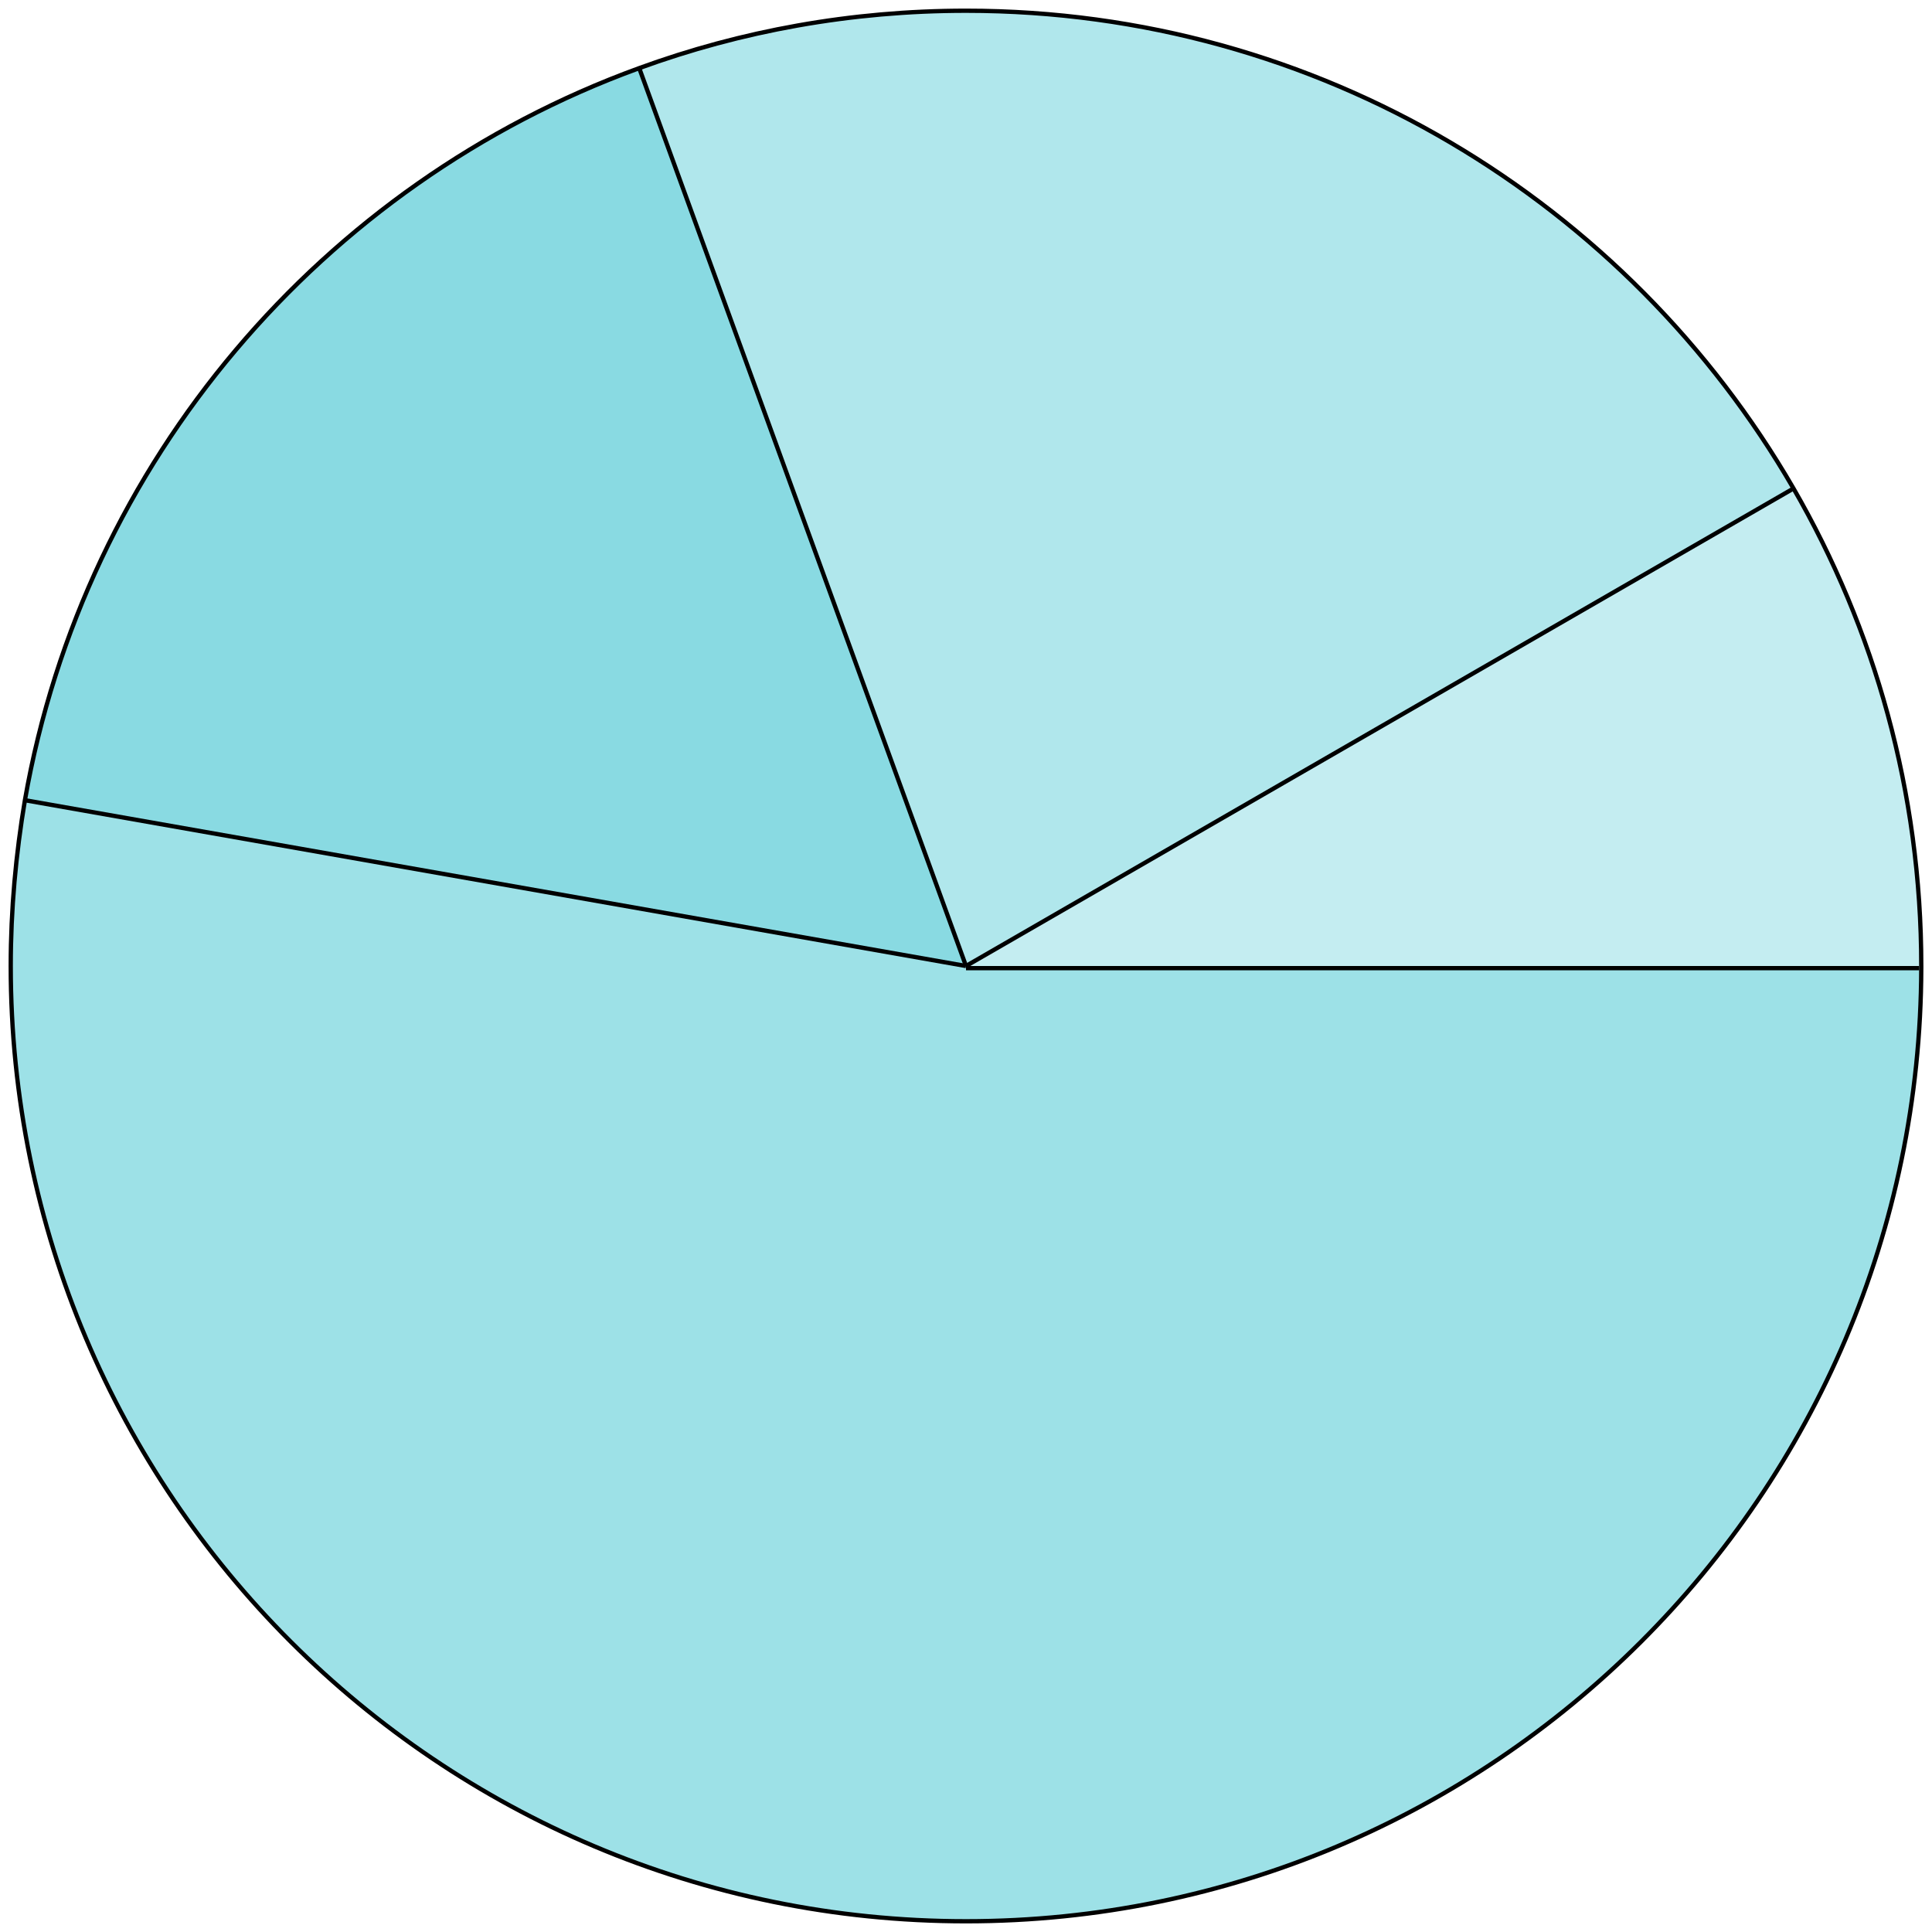 <?xml version="1.0" encoding="utf-8"?>
<!-- Generator: Adobe Illustrator 19.1.0, SVG Export Plug-In . SVG Version: 6.00 Build 0)  -->
<svg version="1.1" id="Layer_1" xmlns="http://www.w3.org/2000/svg" xmlns:xlink="http://www.w3.org/1999/xlink" x="0px" y="0px"
	 viewBox="0 0 450 450" style="enable-background:new 0 0 450 450;" xml:space="preserve">
<style type="text/css">
	.st0{fill:#C4EDF1;}
	.st1{fill:#B0E7EC;}
	.st2{fill:#89DAE2;}
	.st3{fill:#9DE1E7;}
	.st4{fill:none;stroke:#000000;stroke-miterlimit:10;}
</style>
<g id="XMLID_1_">
	<g>
		<path class="st0" d="M447.5,225c0,0.2,0,0.3,0,0.5H447H225V225l192.7-111.2l0,0C436.7,146.5,447.5,184.5,447.5,225z"/>
		<path class="st1" d="M417.7,113.7L417.7,113.7L225,225L148.9,15.9l0-0.1C172.6,7.2,198.3,2.5,225,2.5
			C307.3,2.5,379.2,47.2,417.7,113.7z"/>
		<path class="st2" d="M148.9,15.9L225,225L5.9,186.4l0,0C19.7,107.3,75.2,42.7,148.9,15.9L148.9,15.9z"/>
		<path class="st3" d="M447,225.5h0.5c-0.3,122.6-99.8,222-222.5,222C102.1,447.5,2.5,347.9,2.5,225c0-13.2,1.2-26.1,3.3-38.6l0,0
			L225,225v0.5H447z"/>
	</g>
	<g>
		<line class="st4" x1="225" y1="225" x2="417.7" y2="113.8"/>
		<line class="st4" x1="225" y1="225" x2="148.9" y2="15.9"/>
		<path class="st4" d="M417.7,113.7c18.9,32.7,29.8,70.7,29.8,111.3c0,0.2,0,0.3,0,0.5c-0.3,122.6-99.8,222-222.5,222
			C102.1,447.5,2.5,347.9,2.5,225c0-13.2,1.2-26.1,3.3-38.6c13.8-79,69.4-143.7,143-170.5C172.6,7.2,198.3,2.5,225,2.5
			C307.3,2.5,379.2,47.2,417.7,113.7z"/>
		<line class="st4" x1="225" y1="225" x2="5.9" y2="186.4"/>
		<line class="st4" x1="225" y1="225.5" x2="447" y2="225.5"/>
	</g>
</g>
</svg>
